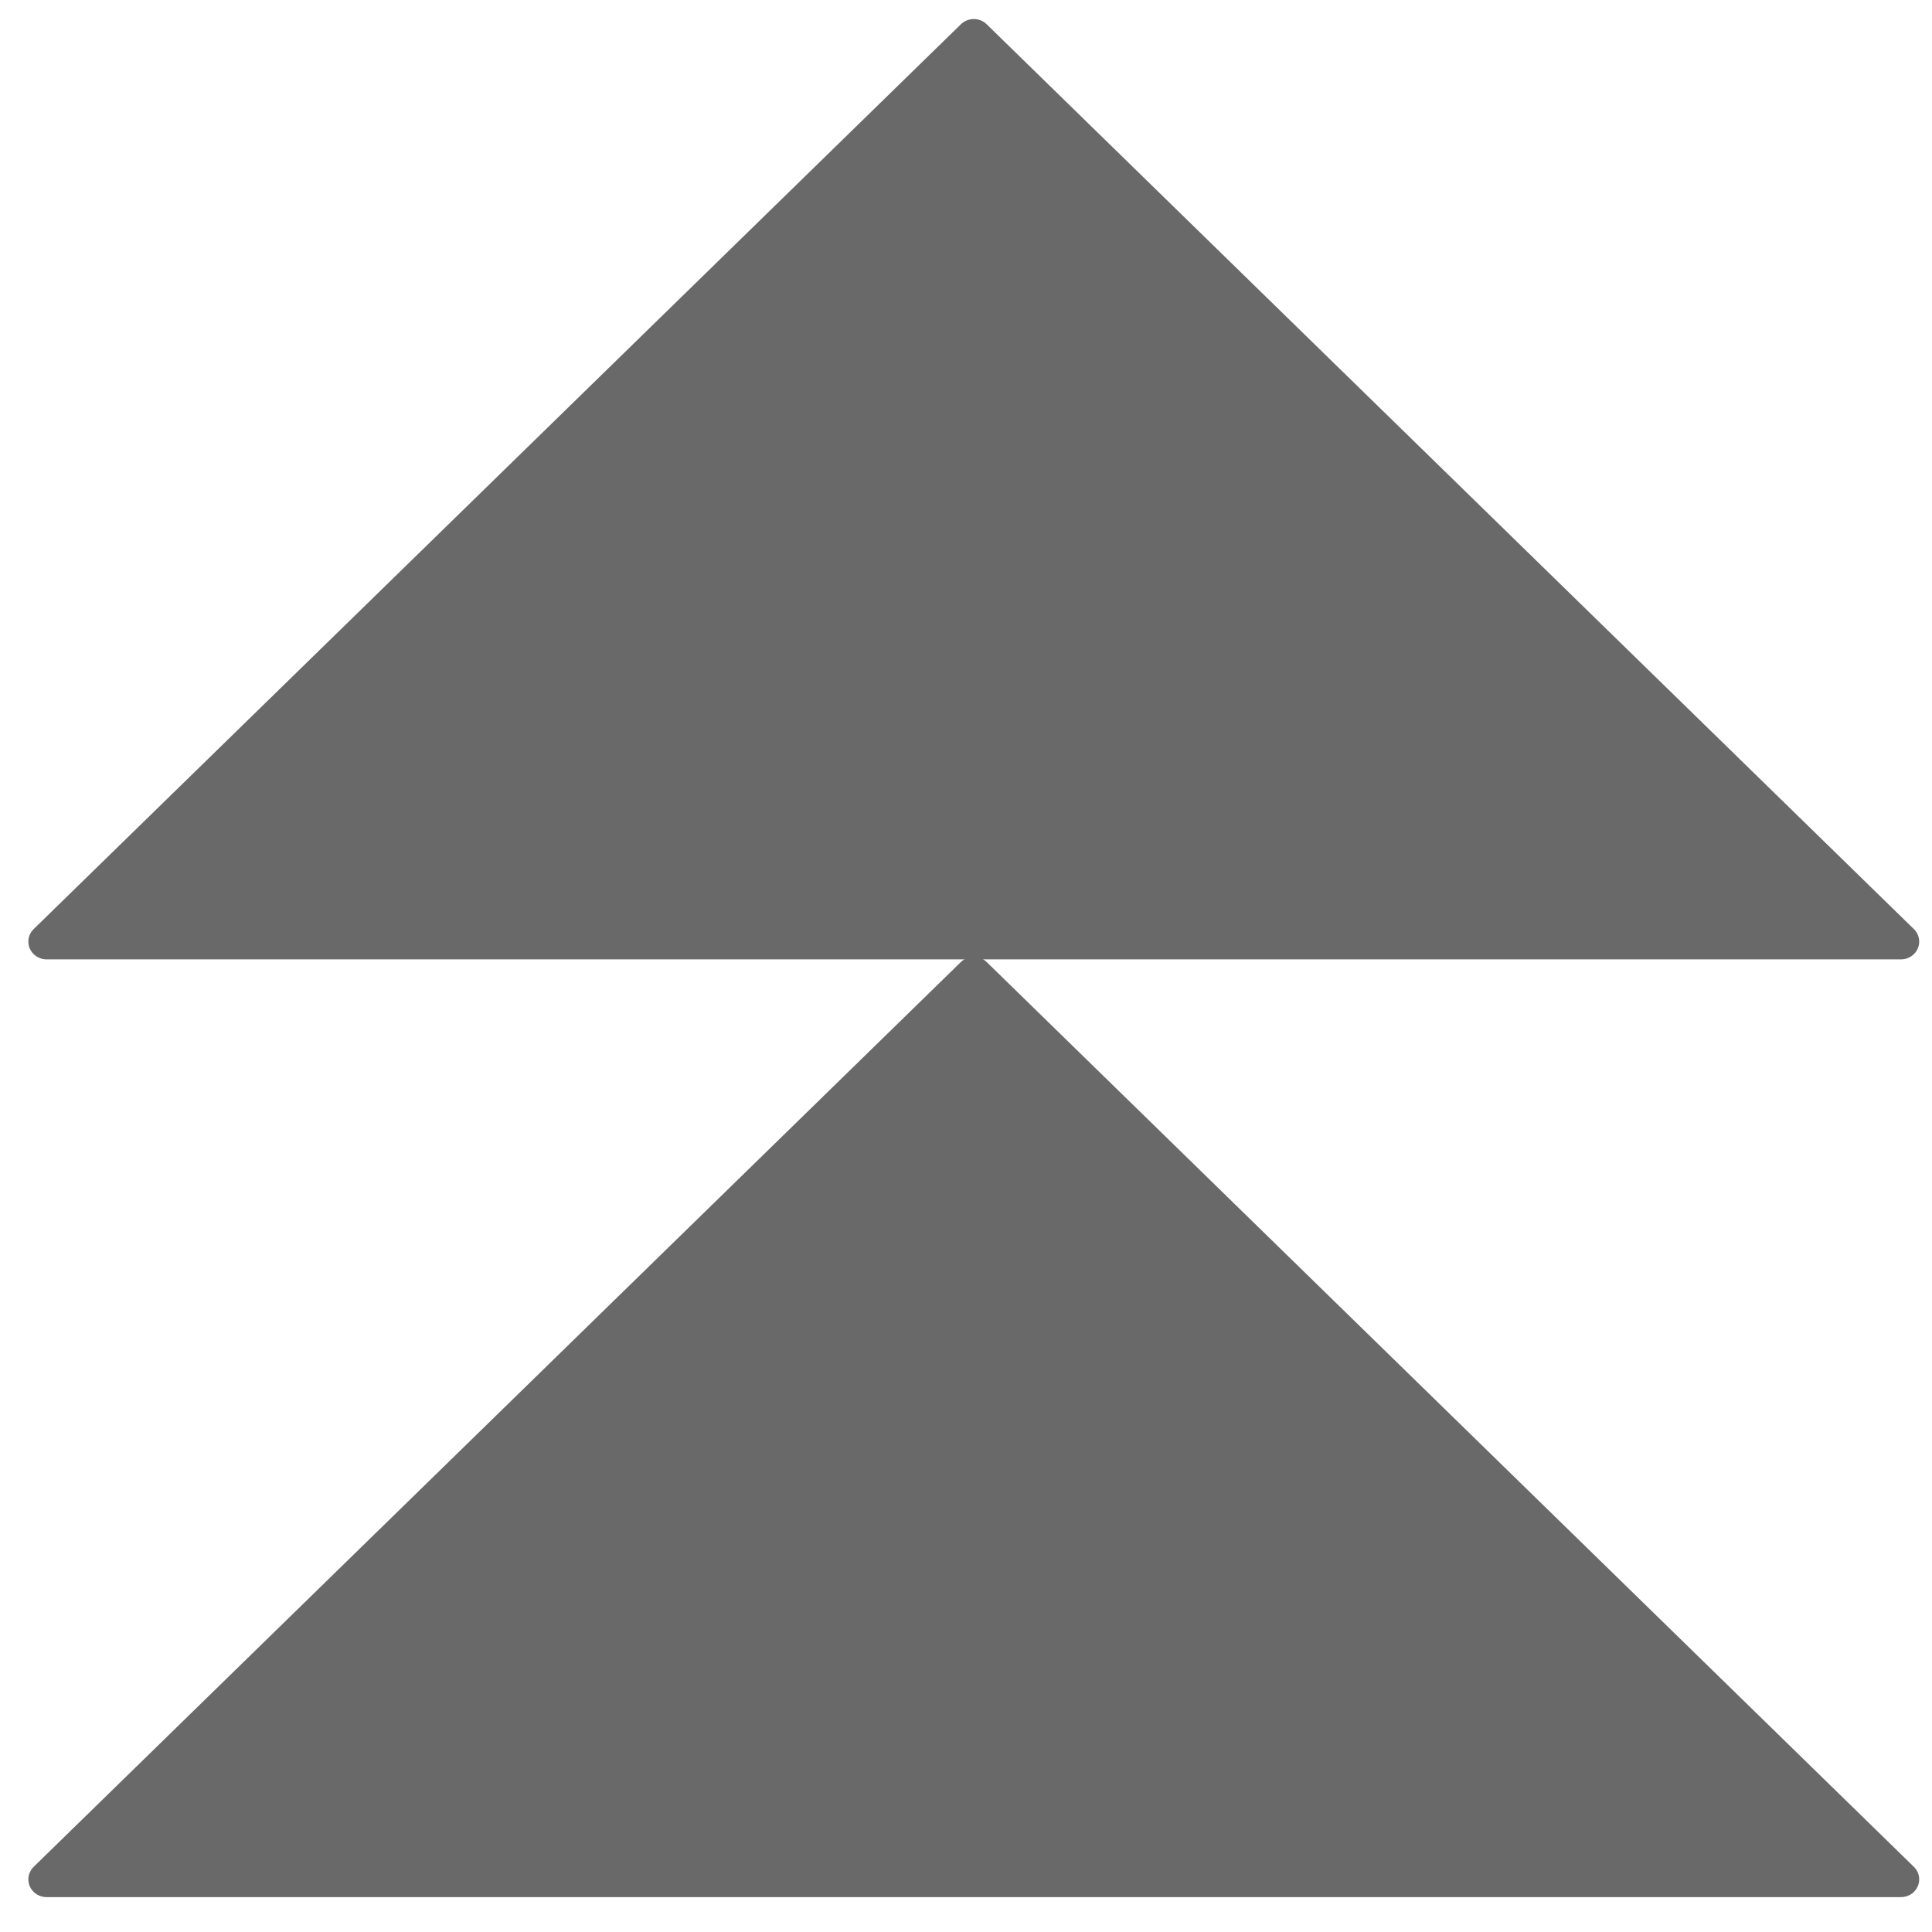 <svg width="19" height="19" xmlns="http://www.w3.org/2000/svg">

 <g id="imagebot_2" class="layer">
  <title class="layer"/>
  <g transform="rotate(180 9.521 9.456) matrix(-0.096 0 0 0.096 19.086 -0.141)" class="layer" id="imagebot_9">
   <g transform="matrix(-0.745 0 0 0.727 427.673 79.987)" id="imagebot_13">
    <g id="imagebot_14">
     <polygon stroke-width="5" stroke-linejoin="round" stroke-linecap="round" stroke="#696969" points="312.043,30.291 439.543,157.791 567.043,30.291 " id="imagebot_15" fill="#696969"/>
    </g>
   </g>
   <g transform="matrix(-0.745 0 0 0.727 427.673 -13.078)" id="imagebot_10">
    <g id="imagebot_11">
     <polygon stroke-width="5" stroke-linejoin="round" stroke-linecap="round" stroke="#696969" points="312.043,26.165 439.543,153.665 567.043,26.165 " id="imagebot_12" fill="#696969"/>
    </g>
   </g>
  </g>
 </g>
</svg>